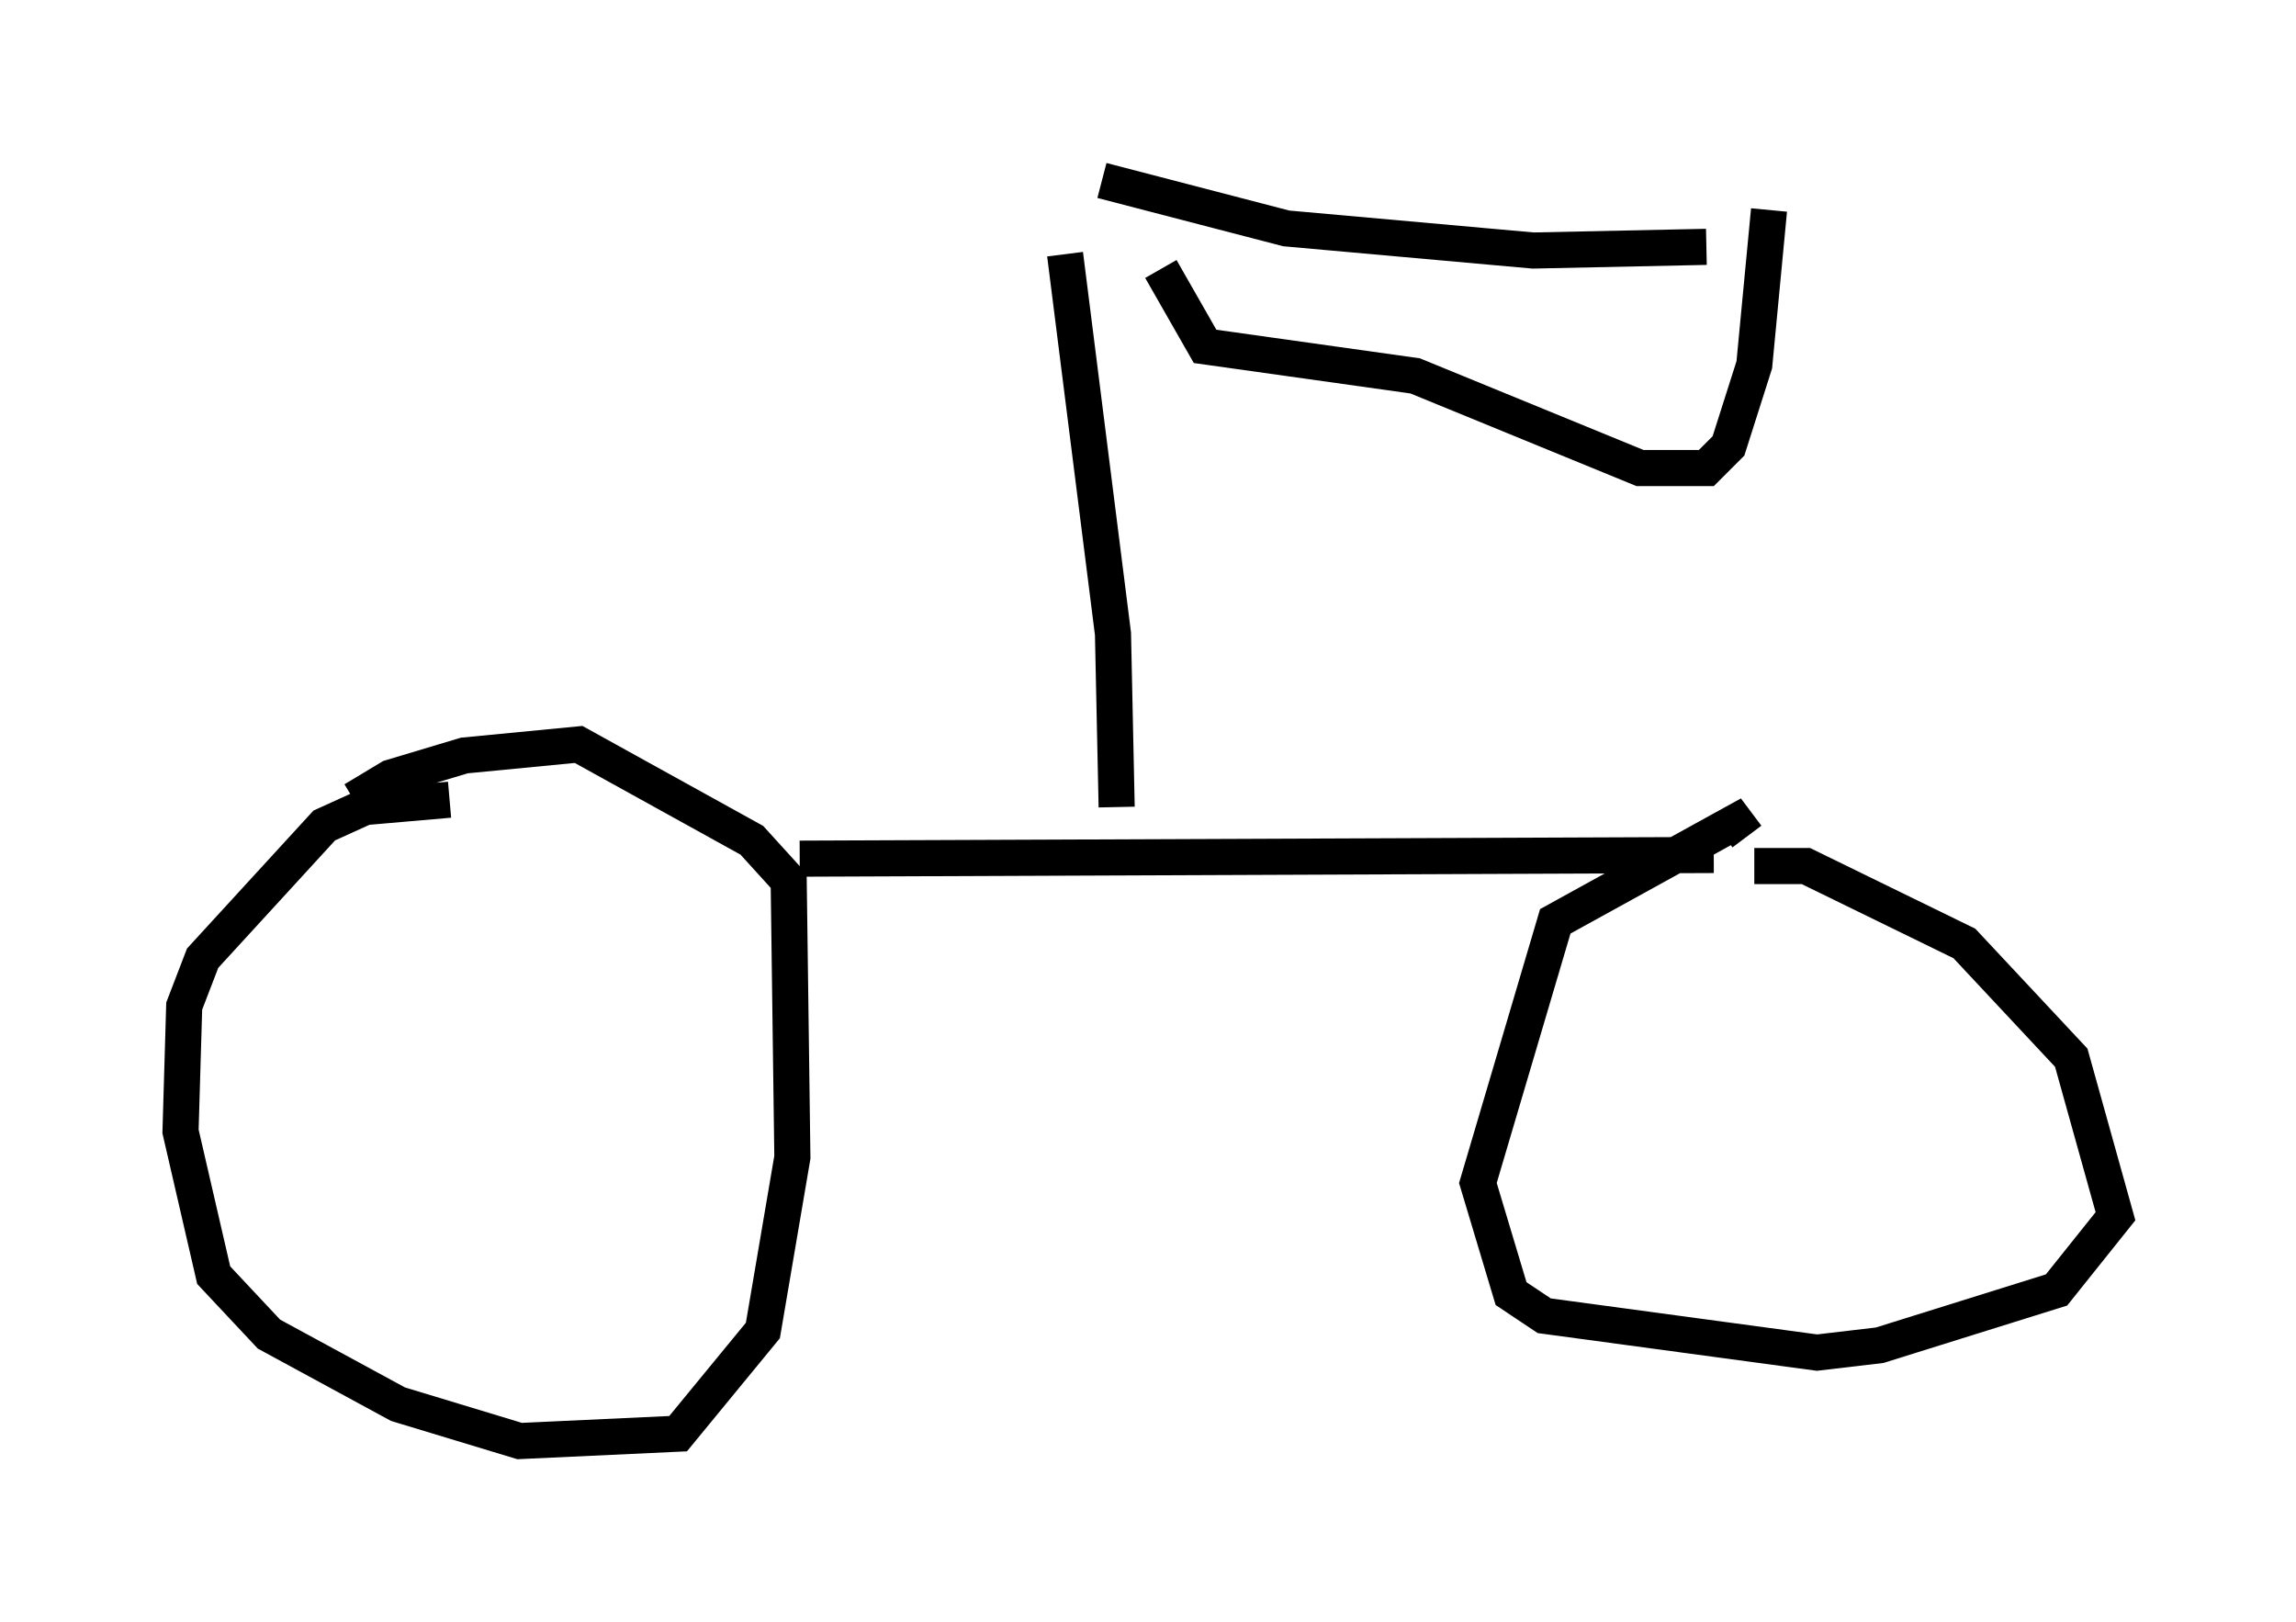 <?xml version="1.0" encoding="utf-8" ?>
<svg baseProfile="full" height="44.913" version="1.1" width="63.594" xmlns="http://www.w3.org/2000/svg" xmlns:ev="http://www.w3.org/2001/xml-events" xmlns:xlink="http://www.w3.org/1999/xlink"><defs /><rect fill="white" height="44.913" width="63.594" x="0" y="0" /><path d="M9.798, 22.763 m0.0, -0.613 l1.021, -0.613 2.042, -0.613 l3.165, -0.306 4.798, 2.654 l1.021, 1.123 0.102, 7.656 l-0.817, 4.798 -2.348, 2.858 l-4.39, 0.204 -3.369, -1.021 l-3.573, -1.94 -1.531, -1.633 l-0.919, -3.981 0.102, -3.471 l0.51, -1.327 3.369, -3.675 l1.123, -0.51 2.348, -0.204 m9.698, 1.633 l25.317, -0.102 m1.123, 0.306 l1.429, 0.0 4.39, 2.144 l2.96, 3.165 1.225, 4.39 l-1.633, 2.042 -4.9, 1.531 l-1.735, 0.204 -7.554, -1.021 l-0.919, -0.613 -0.919, -3.063 l2.144, -7.248 5.002, -2.756 l0.306, 0.408 m-18.886, -16.129 l1.327, 10.515 0.102, 4.798 m-0.408, -17.354 l5.104, 1.327 6.84, 0.613 l4.798, -0.102 m1.735, -1.021 l-0.408, 4.288 -0.715, 2.246 l-0.613, 0.613 -1.838, 0.0 l-6.227, -2.552 -5.819, -0.817 l-1.225, -2.144 " fill="none" stroke="black" stroke-width="1" /></svg>